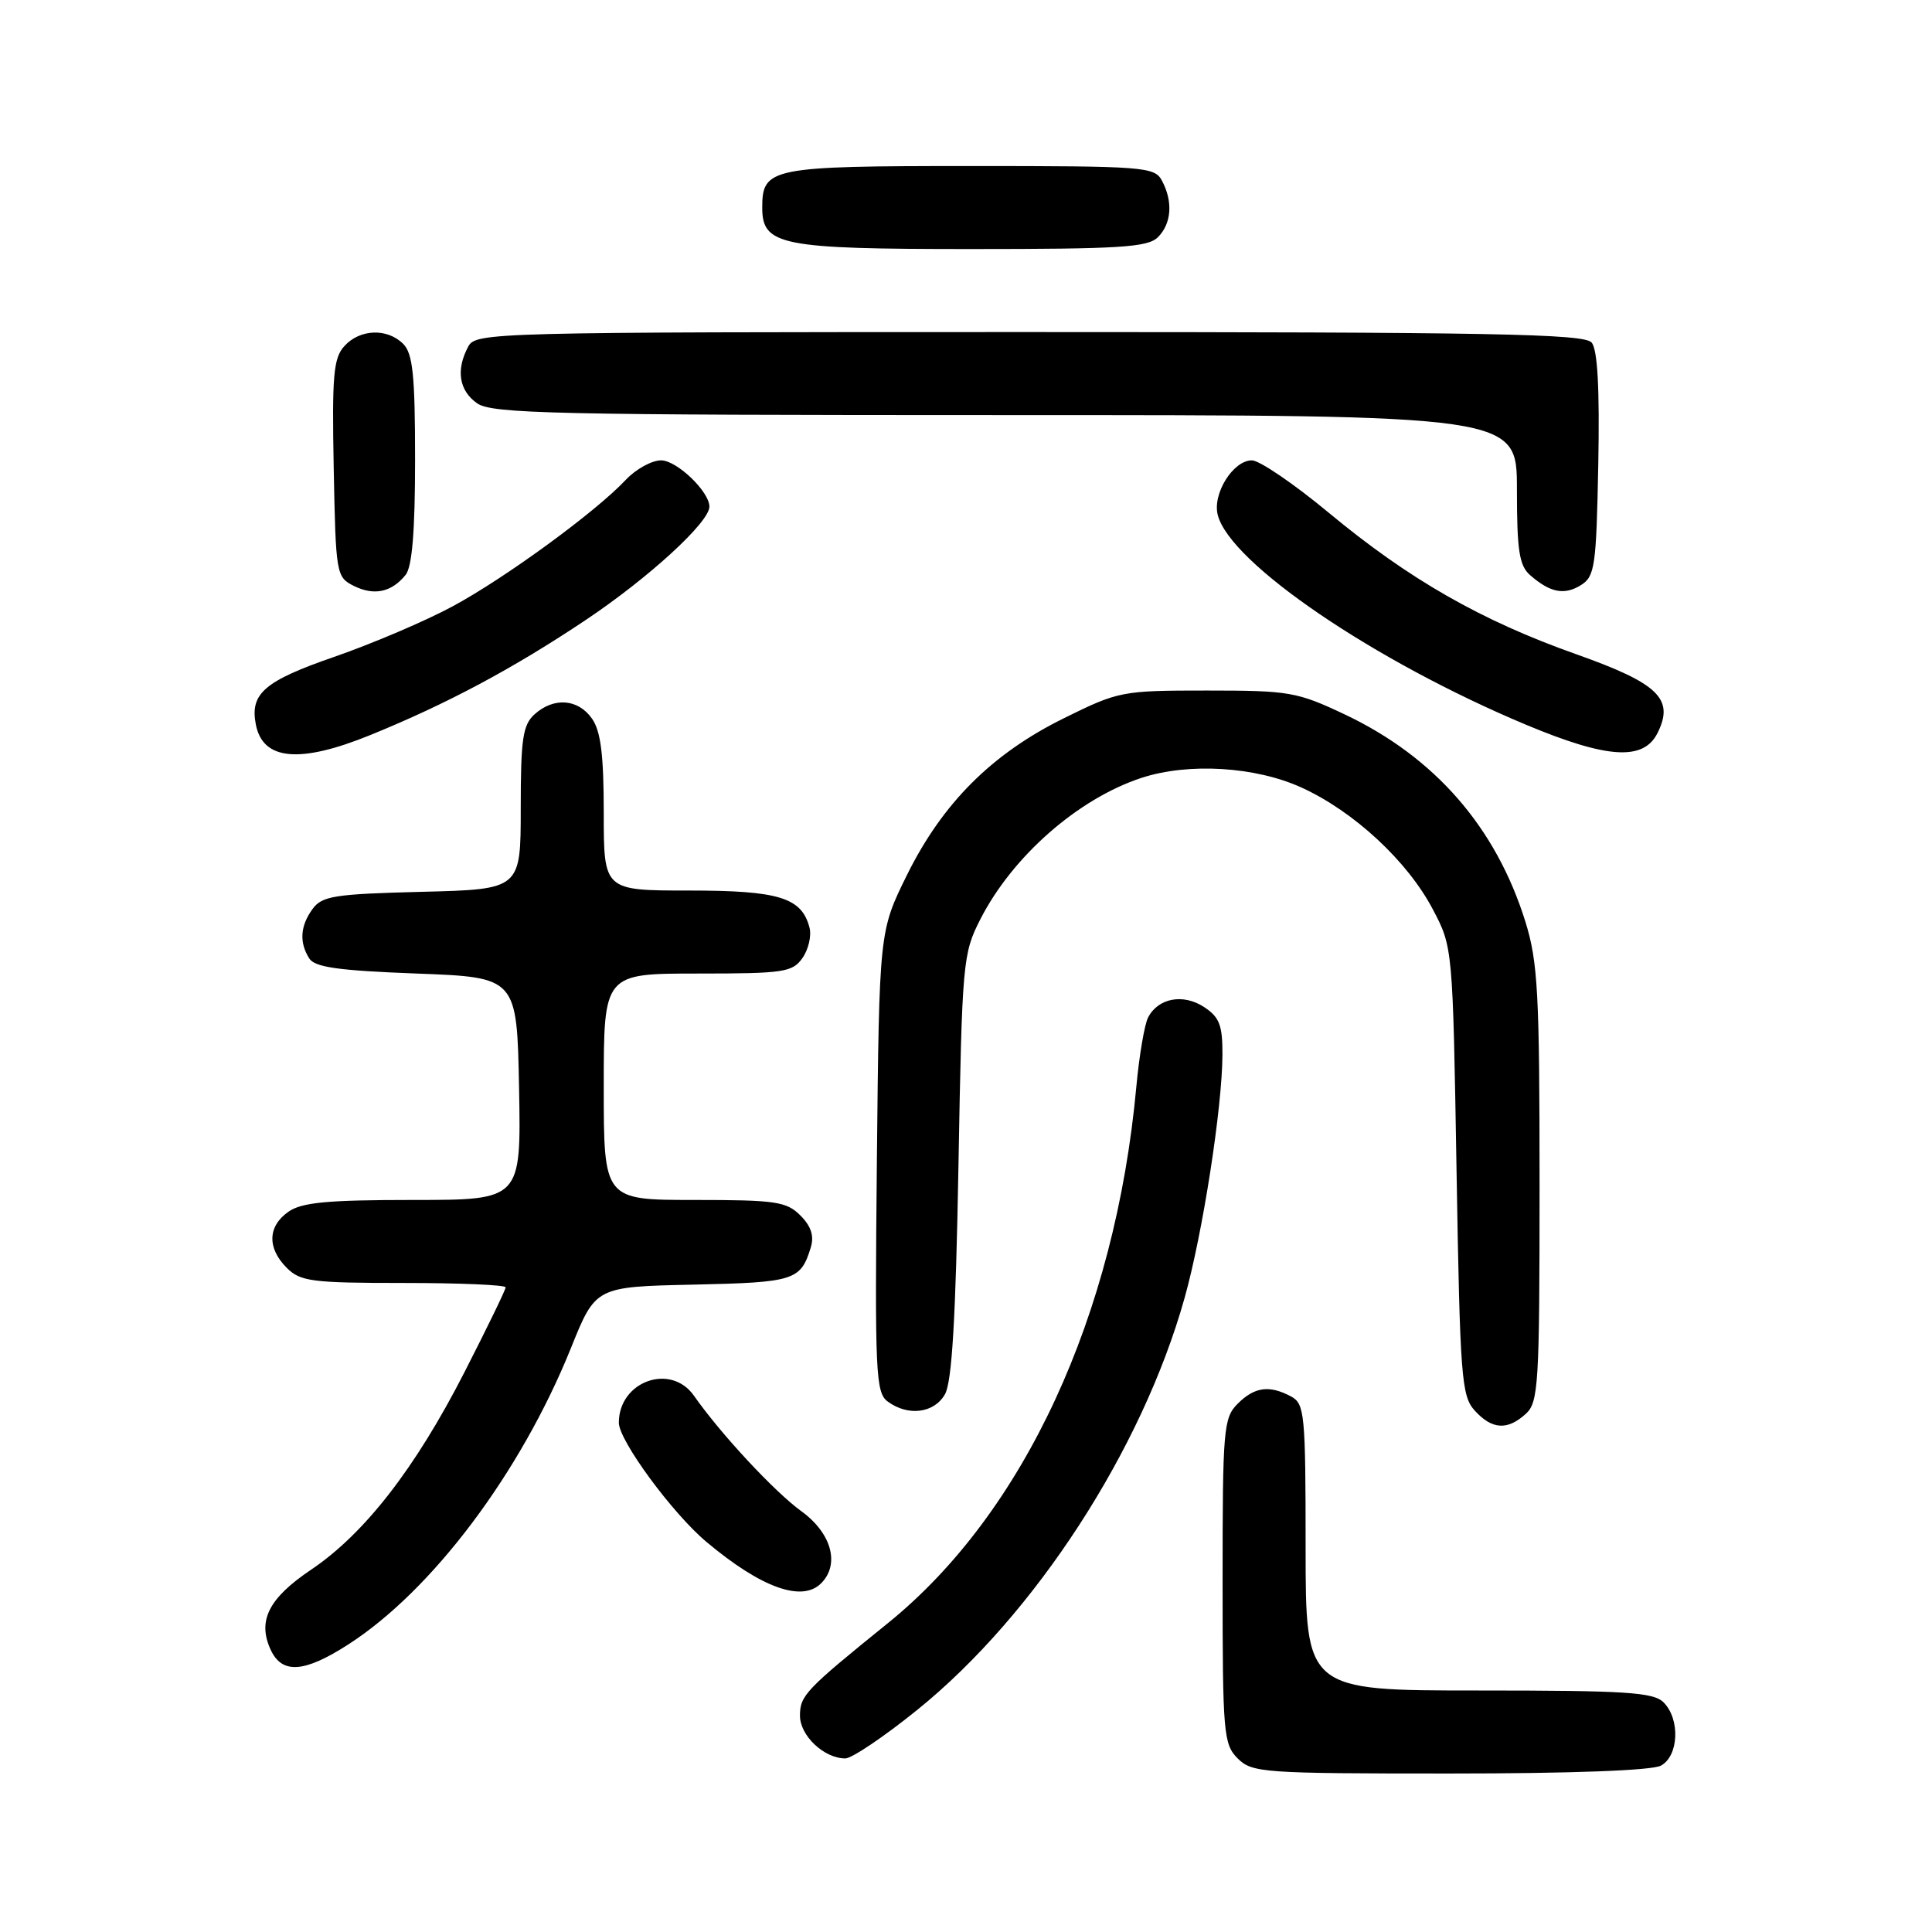 <?xml version="1.0" encoding="UTF-8" standalone="no"?>
<!DOCTYPE svg PUBLIC "-//W3C//DTD SVG 1.1//EN" "http://www.w3.org/Graphics/SVG/1.1/DTD/svg11.dtd" >
<svg xmlns="http://www.w3.org/2000/svg" xmlns:xlink="http://www.w3.org/1999/xlink" version="1.1" viewBox="0 0 256 256">
 <g >
 <path fill="currentColor"
d=" M 220.07 233.96 C 222.45 232.69 222.66 227.80 220.43 225.57 C 219.09 224.23 215.44 224.00 195.93 224.00 C 173.00 224.00 173.00 224.00 173.00 205.04 C 173.00 187.31 172.87 186.00 171.07 185.04 C 168.20 183.50 166.23 183.77 164.00 186.00 C 162.12 187.88 162.00 189.33 162.00 209.50 C 162.00 229.67 162.12 231.12 164.00 233.00 C 165.90 234.90 167.33 235.00 192.07 235.00 C 208.12 235.00 218.87 234.60 220.07 233.96 Z  M 121.54 226.57 C 137.11 214.00 151.32 192.12 156.96 172.00 C 159.36 163.46 161.95 146.79 161.98 139.77 C 162.00 135.85 161.58 134.77 159.55 133.44 C 156.78 131.62 153.46 132.24 152.13 134.82 C 151.65 135.74 150.95 139.88 150.57 144.00 C 147.78 174.35 135.68 200.48 117.67 215.06 C 106.73 223.90 106.00 224.67 106.00 227.33 C 106.00 229.99 109.19 233.00 112.01 233.00 C 112.87 233.00 117.16 230.11 121.54 226.57 Z  M 46.10 217.93 C 57.24 210.79 68.98 195.17 75.65 178.63 C 78.92 170.50 78.92 170.50 91.86 170.22 C 105.27 169.93 106.09 169.67 107.43 165.30 C 107.90 163.77 107.48 162.48 106.05 161.05 C 104.21 159.21 102.77 159.00 92.00 159.00 C 80.00 159.00 80.00 159.00 80.00 144.00 C 80.00 129.00 80.00 129.00 92.44 129.00 C 103.88 129.00 105.00 128.83 106.33 126.94 C 107.13 125.80 107.55 123.99 107.26 122.90 C 106.22 118.93 103.21 118.00 91.28 118.00 C 80.00 118.00 80.00 118.00 80.00 107.72 C 80.00 100.04 79.61 96.88 78.44 95.22 C 76.60 92.59 73.38 92.35 70.83 94.65 C 69.27 96.06 69.00 97.92 69.00 107.08 C 69.00 117.84 69.00 117.84 55.92 118.17 C 44.34 118.46 42.67 118.72 41.42 120.44 C 39.78 122.68 39.63 124.87 40.98 127.00 C 41.71 128.17 44.88 128.61 55.21 129.00 C 68.50 129.50 68.50 129.50 68.78 144.25 C 69.05 159.00 69.05 159.00 54.75 159.00 C 43.42 159.00 39.98 159.32 38.22 160.56 C 35.46 162.49 35.38 165.38 38.00 168.00 C 39.80 169.80 41.33 170.00 53.50 170.00 C 60.92 170.00 67.00 170.26 67.00 170.58 C 67.00 170.90 64.54 175.96 61.54 181.83 C 55.02 194.58 48.29 203.24 41.21 208.00 C 35.61 211.77 34.10 214.74 35.85 218.57 C 37.35 221.85 40.28 221.67 46.10 217.93 Z  M 108.80 209.80 C 111.32 207.28 110.19 203.15 106.19 200.25 C 102.64 197.68 95.50 190.01 91.96 184.95 C 88.89 180.55 82.00 183.02 82.00 188.52 C 82.00 190.87 89.11 200.55 93.63 204.33 C 100.85 210.38 106.26 212.34 108.80 209.80 Z  M 202.17 187.35 C 203.86 185.81 204.00 183.52 204.00 156.93 C 204.00 131.58 203.78 127.46 202.12 122.12 C 198.22 109.62 190.13 100.33 178.22 94.68 C 171.87 91.68 170.86 91.50 159.95 91.50 C 148.65 91.50 148.23 91.58 140.95 95.18 C 131.42 99.89 124.89 106.42 120.18 115.94 C 116.50 123.39 116.50 123.39 116.19 153.92 C 115.91 182.02 116.03 184.55 117.64 185.72 C 120.34 187.70 123.78 187.26 125.21 184.75 C 126.14 183.13 126.64 174.68 127.00 154.50 C 127.48 127.38 127.58 126.35 129.91 121.79 C 134.17 113.45 142.86 105.83 151.26 103.07 C 157.49 101.03 166.37 101.57 172.47 104.36 C 179.41 107.53 186.48 114.09 189.84 120.46 C 192.50 125.50 192.50 125.50 193.00 155.15 C 193.46 182.50 193.65 184.96 195.40 186.90 C 197.70 189.43 199.72 189.56 202.17 187.35 Z  M 49.04 97.41 C 59.26 93.25 67.97 88.60 77.66 82.12 C 85.99 76.54 94.00 69.20 94.00 67.13 C 94.00 65.14 89.68 61.00 87.60 61.00 C 86.36 61.00 84.26 62.16 82.92 63.58 C 78.96 67.81 66.97 76.57 60.00 80.33 C 56.42 82.27 49.35 85.28 44.28 87.04 C 35.03 90.24 33.10 91.90 33.90 96.00 C 34.82 100.75 39.69 101.21 49.04 97.41 Z  M 219.64 97.11 C 221.88 92.60 219.76 90.55 208.83 86.68 C 196.24 82.22 186.68 76.75 176.08 67.95 C 171.48 64.13 166.89 61.00 165.88 61.00 C 163.40 61.00 160.63 65.42 161.36 68.24 C 162.99 74.62 182.10 87.61 202.20 96.03 C 213.01 100.55 217.79 100.84 219.64 97.11 Z  M 53.75 76.17 C 54.61 75.10 55.00 70.38 55.00 60.88 C 55.00 49.73 54.70 46.85 53.43 45.57 C 51.31 43.45 47.68 43.59 45.63 45.86 C 44.18 47.45 43.98 49.77 44.22 62.08 C 44.49 76.10 44.56 76.47 46.89 77.64 C 49.58 78.97 51.89 78.48 53.75 76.17 Z  M 211.78 61.52 C 211.97 51.50 211.69 46.33 210.90 45.39 C 209.94 44.23 197.69 44.00 136.41 44.00 C 64.92 44.00 63.04 44.05 62.04 45.93 C 60.39 49.01 60.82 51.76 63.22 53.44 C 65.18 54.82 73.50 55.00 133.22 55.00 C 201.00 55.00 201.00 55.00 201.00 64.85 C 201.00 72.97 201.31 74.96 202.75 76.21 C 205.41 78.54 207.30 78.90 209.50 77.52 C 211.33 76.37 211.52 75.01 211.78 61.52 Z  M 153.43 31.43 C 155.24 29.62 155.45 26.71 153.96 23.93 C 152.98 22.10 151.63 22.00 128.54 22.00 C 102.10 22.00 101.00 22.22 101.00 27.51 C 101.00 32.52 103.44 33.00 128.65 33.00 C 148.41 33.00 152.09 32.77 153.43 31.43 Z "/>
</g>
</svg>